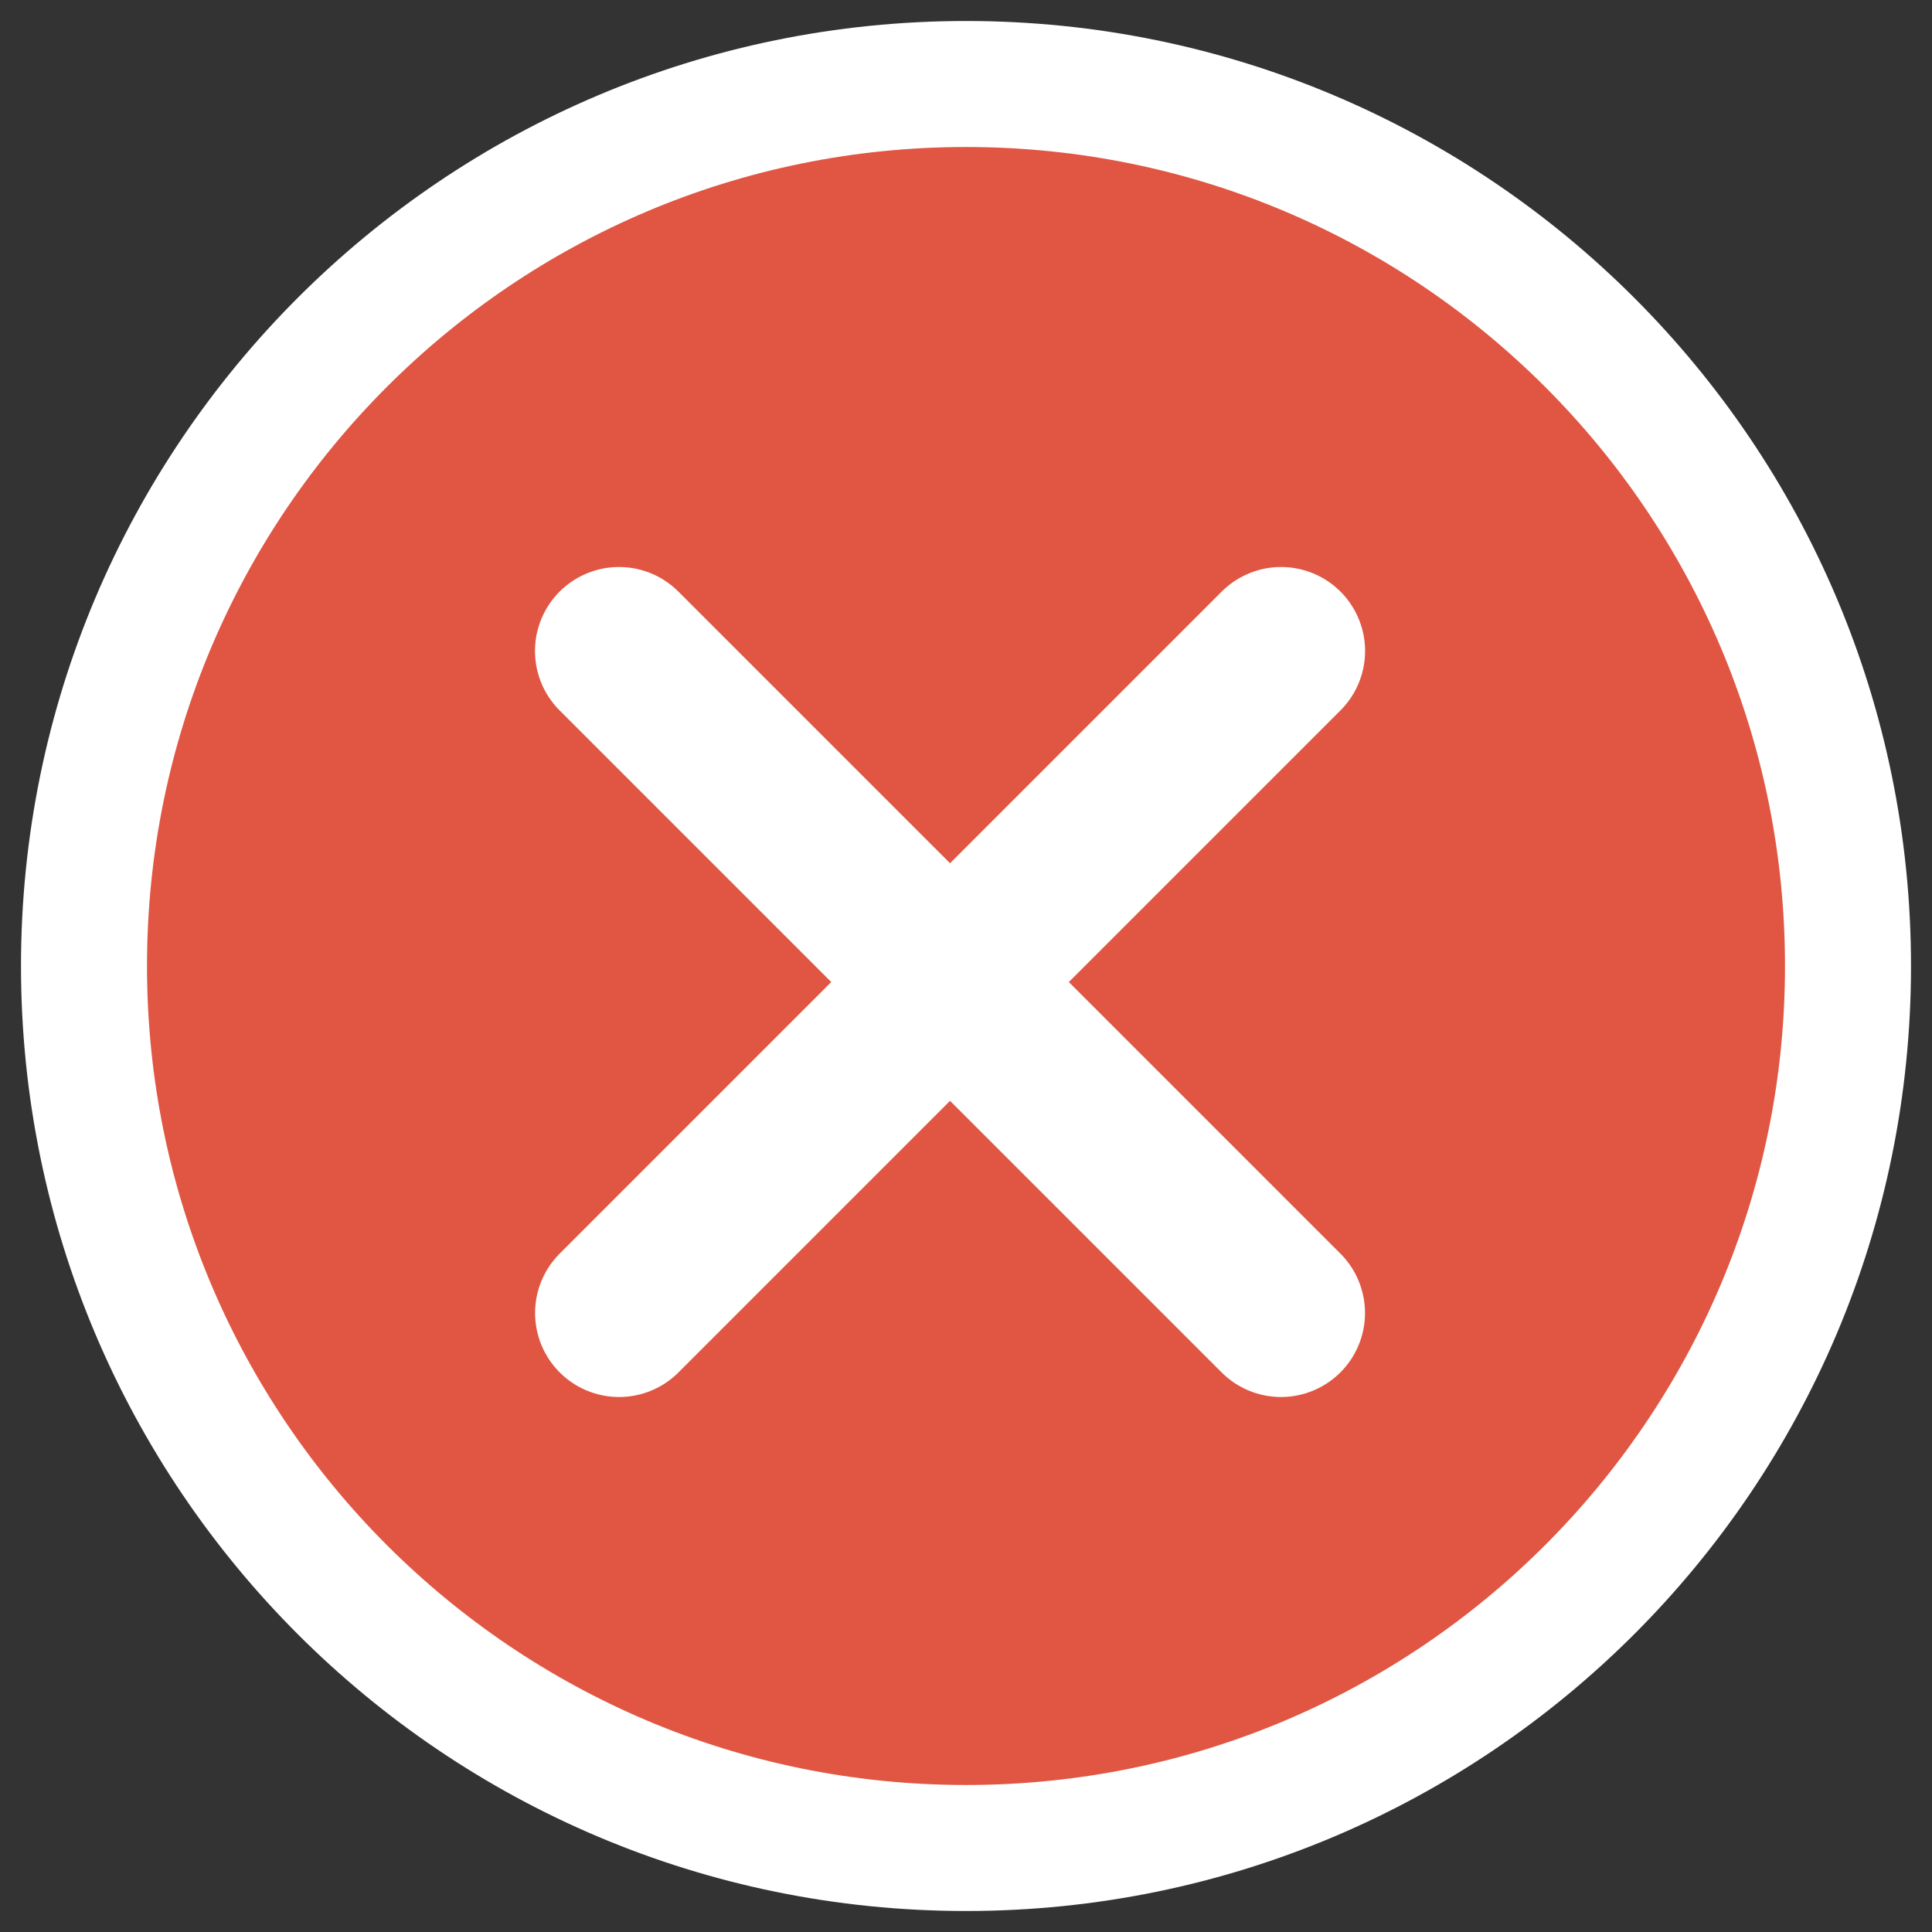 <?xml version="1.0" encoding="UTF-8" standalone="no"?>
<svg width="23px" height="23px" viewBox="0 0 23 23" version="1.1" xmlns="http://www.w3.org/2000/svg" xmlns:xlink="http://www.w3.org/1999/xlink">
    <rect x="0" y="0" width="23" height="23" fill="#333333" stroke="none"/>
    <!-- Generator: sketchtool 3.8.3 (29802) - http://www.bohemiancoding.com/sketch -->
    <title>5DCC0861-5E9D-458E-92F2-BF62C1F280F9</title>
    <desc>Created with sketchtool.</desc>
    <defs></defs>
    <g id="ELVA" stroke="none" stroke-width="1" fill="none" fill-rule="evenodd">
        <g id="BLURS-on-hover" transform="translate(-548, -493)" stroke="#FFFFFF">
            <g id="Group-11" transform="translate(425, 473)">
                <g id="on-hover" transform="translate(85, 21)">
                    <g id="delete" transform="translate(39, 0)">
                        <path d="M0,10.5 C0,4.701 4.701,0 10.5,0 C16.299,0 21,4.701 21,10.5 C21,16.299 16.299,21 10.5,21 C4.701,21 0,16.299 0,10.5 Z" id="Path" stroke-width="1.5" fill="#E05643"></path>
                        <path d="M6.369,6.75 L14.25,14.631" id="Line" stroke-width="2" stroke-linecap="round" transform="translate(10.31, 10.69) scale(-1, 1) translate(-10.31, -10.69) "></path>
                        <path d="M6.369,6.75 L14.25,14.631" id="Line" stroke-width="2" stroke-linecap="round"></path>
                    </g>
                </g>
            </g>
        </g>
    </g>
</svg>